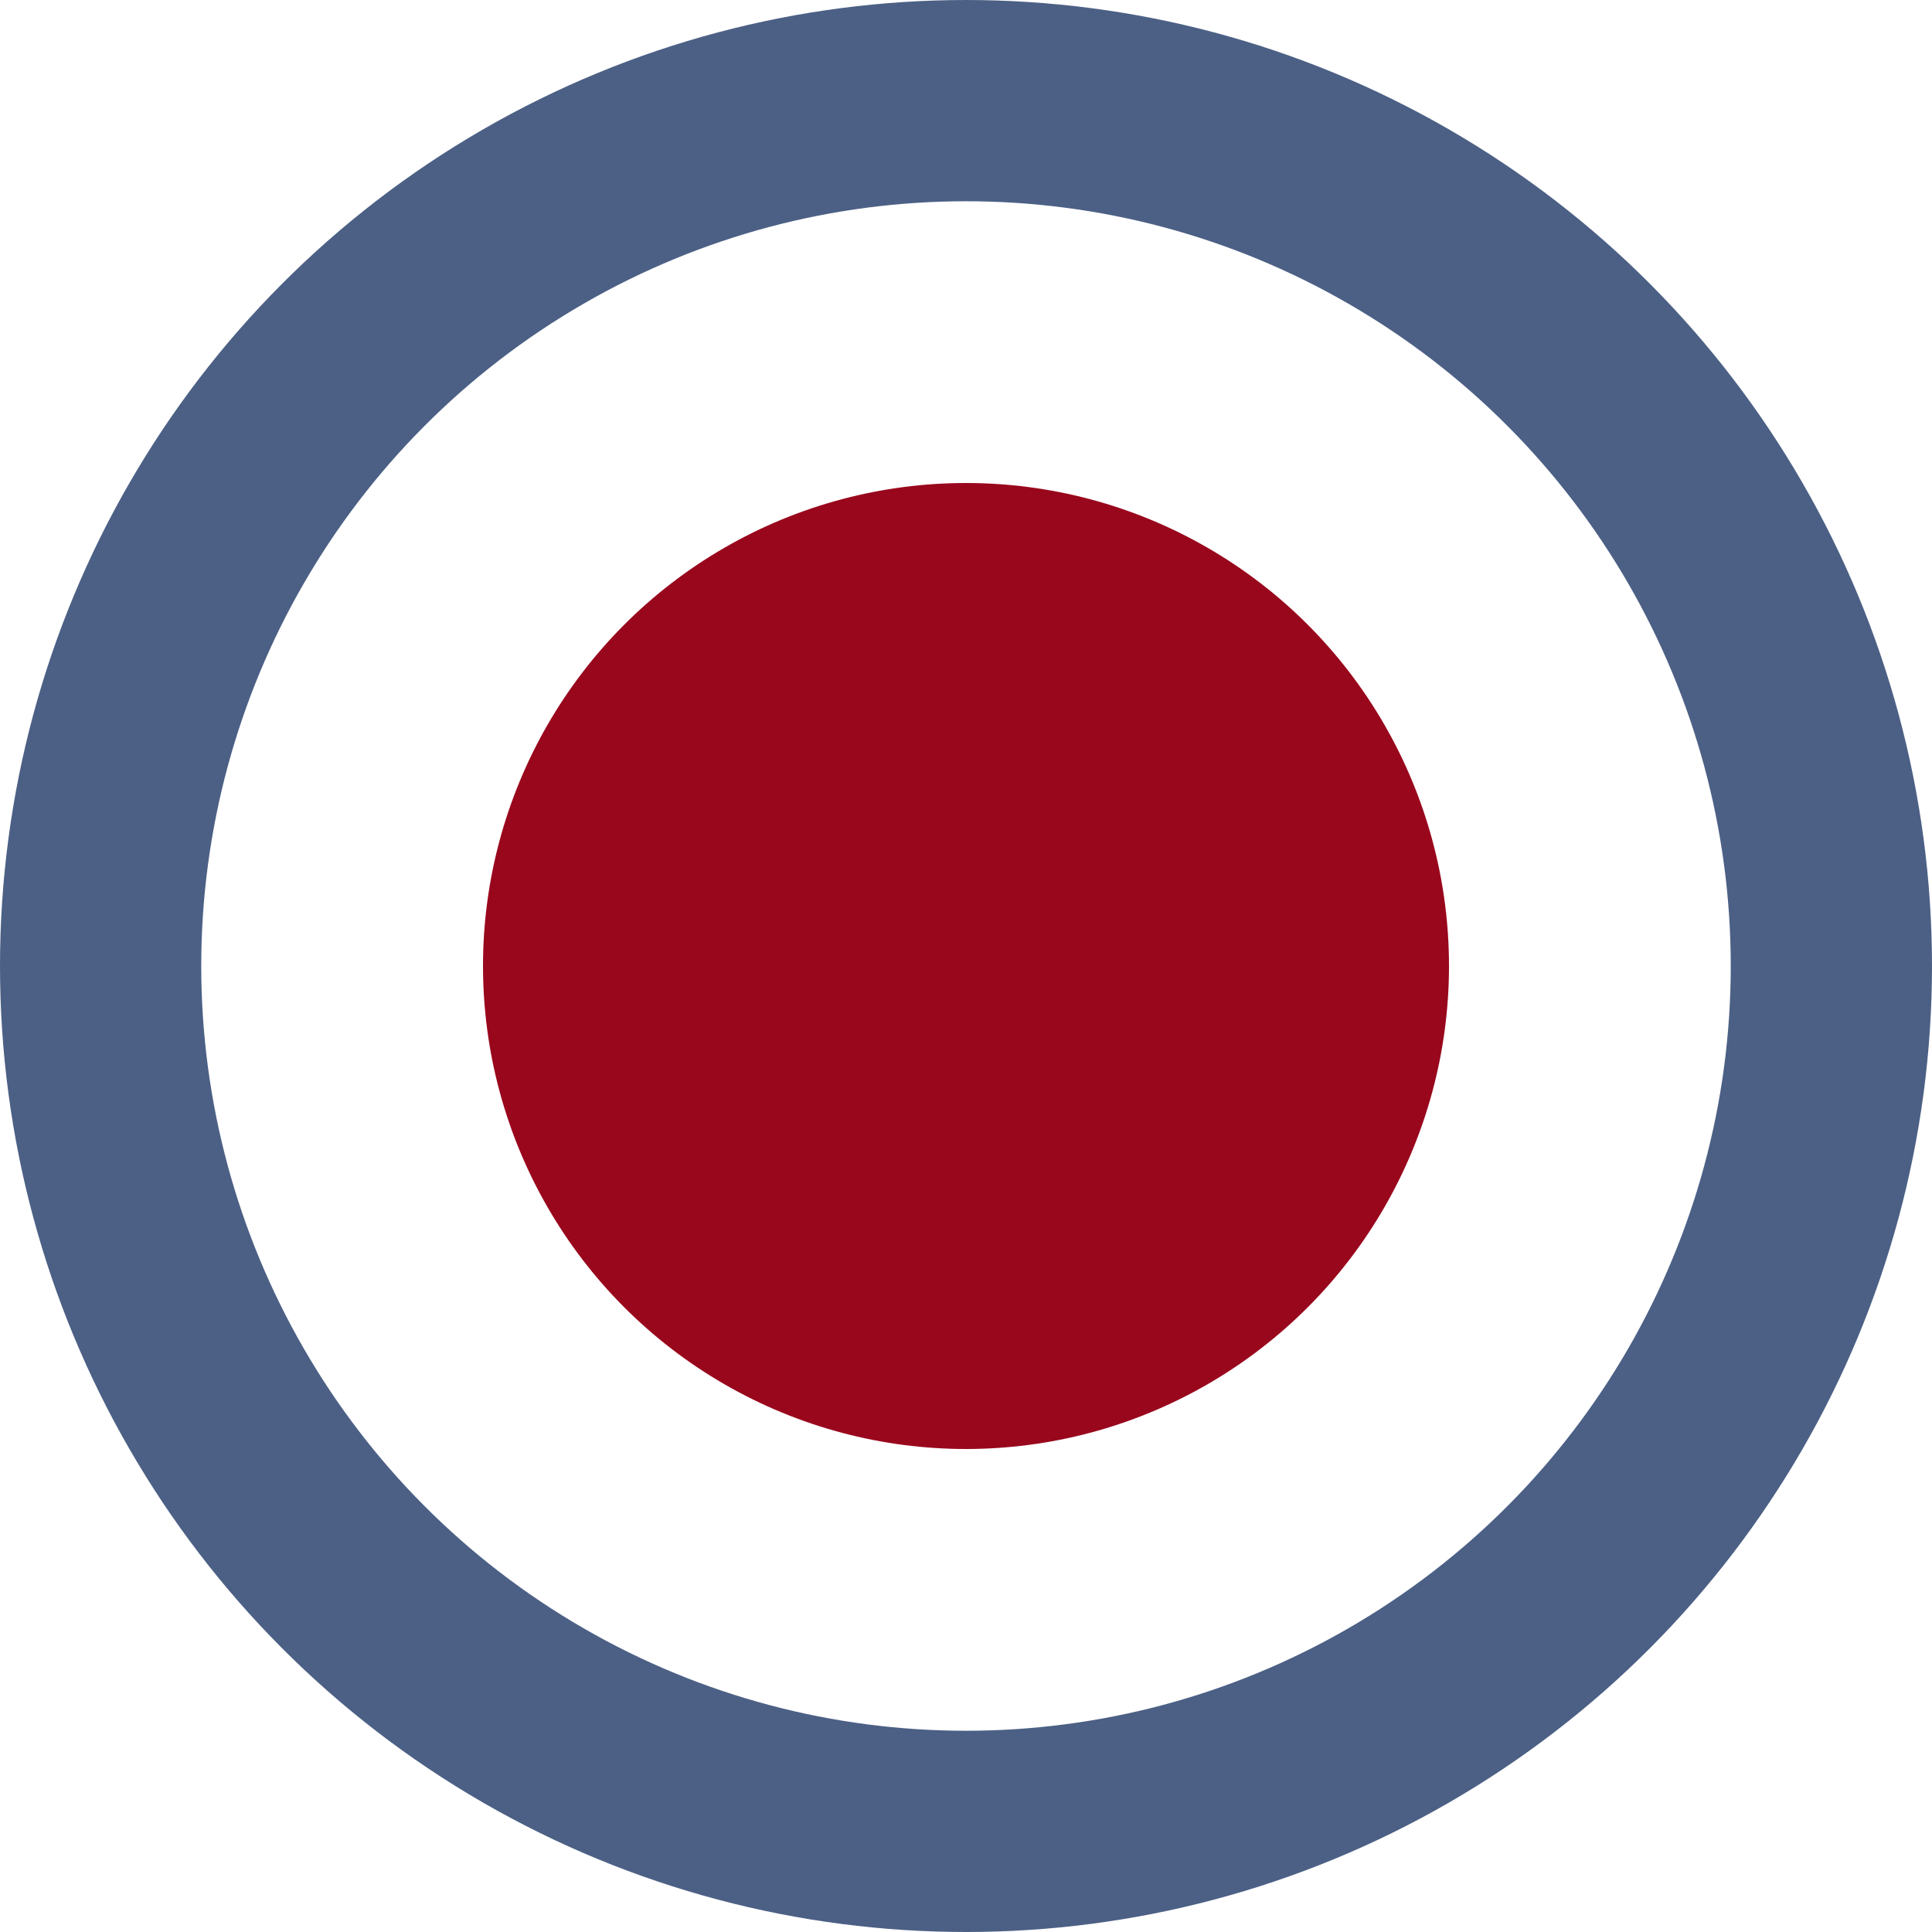 <svg xmlns="http://www.w3.org/2000/svg" width="24" height="24" viewBox="0 0 24 24">
  <g id="Gruppe_416" data-name="Gruppe 416" transform="translate(-905 -508)">
    <circle id="Ellipse_7" data-name="Ellipse 7" cx="6" cy="6" r="6" transform="translate(911 514)" fill="#99071d"/>
    <g id="Ellipse_8" data-name="Ellipse 8" transform="translate(905 508)" fill="none" stroke="#4c6085" stroke-width="2.5">
      <circle cx="12" cy="12" r="12" stroke="none"/>
      <circle cx="12" cy="12" r="10.75" fill="none"/>
    </g>
  </g>
</svg>

